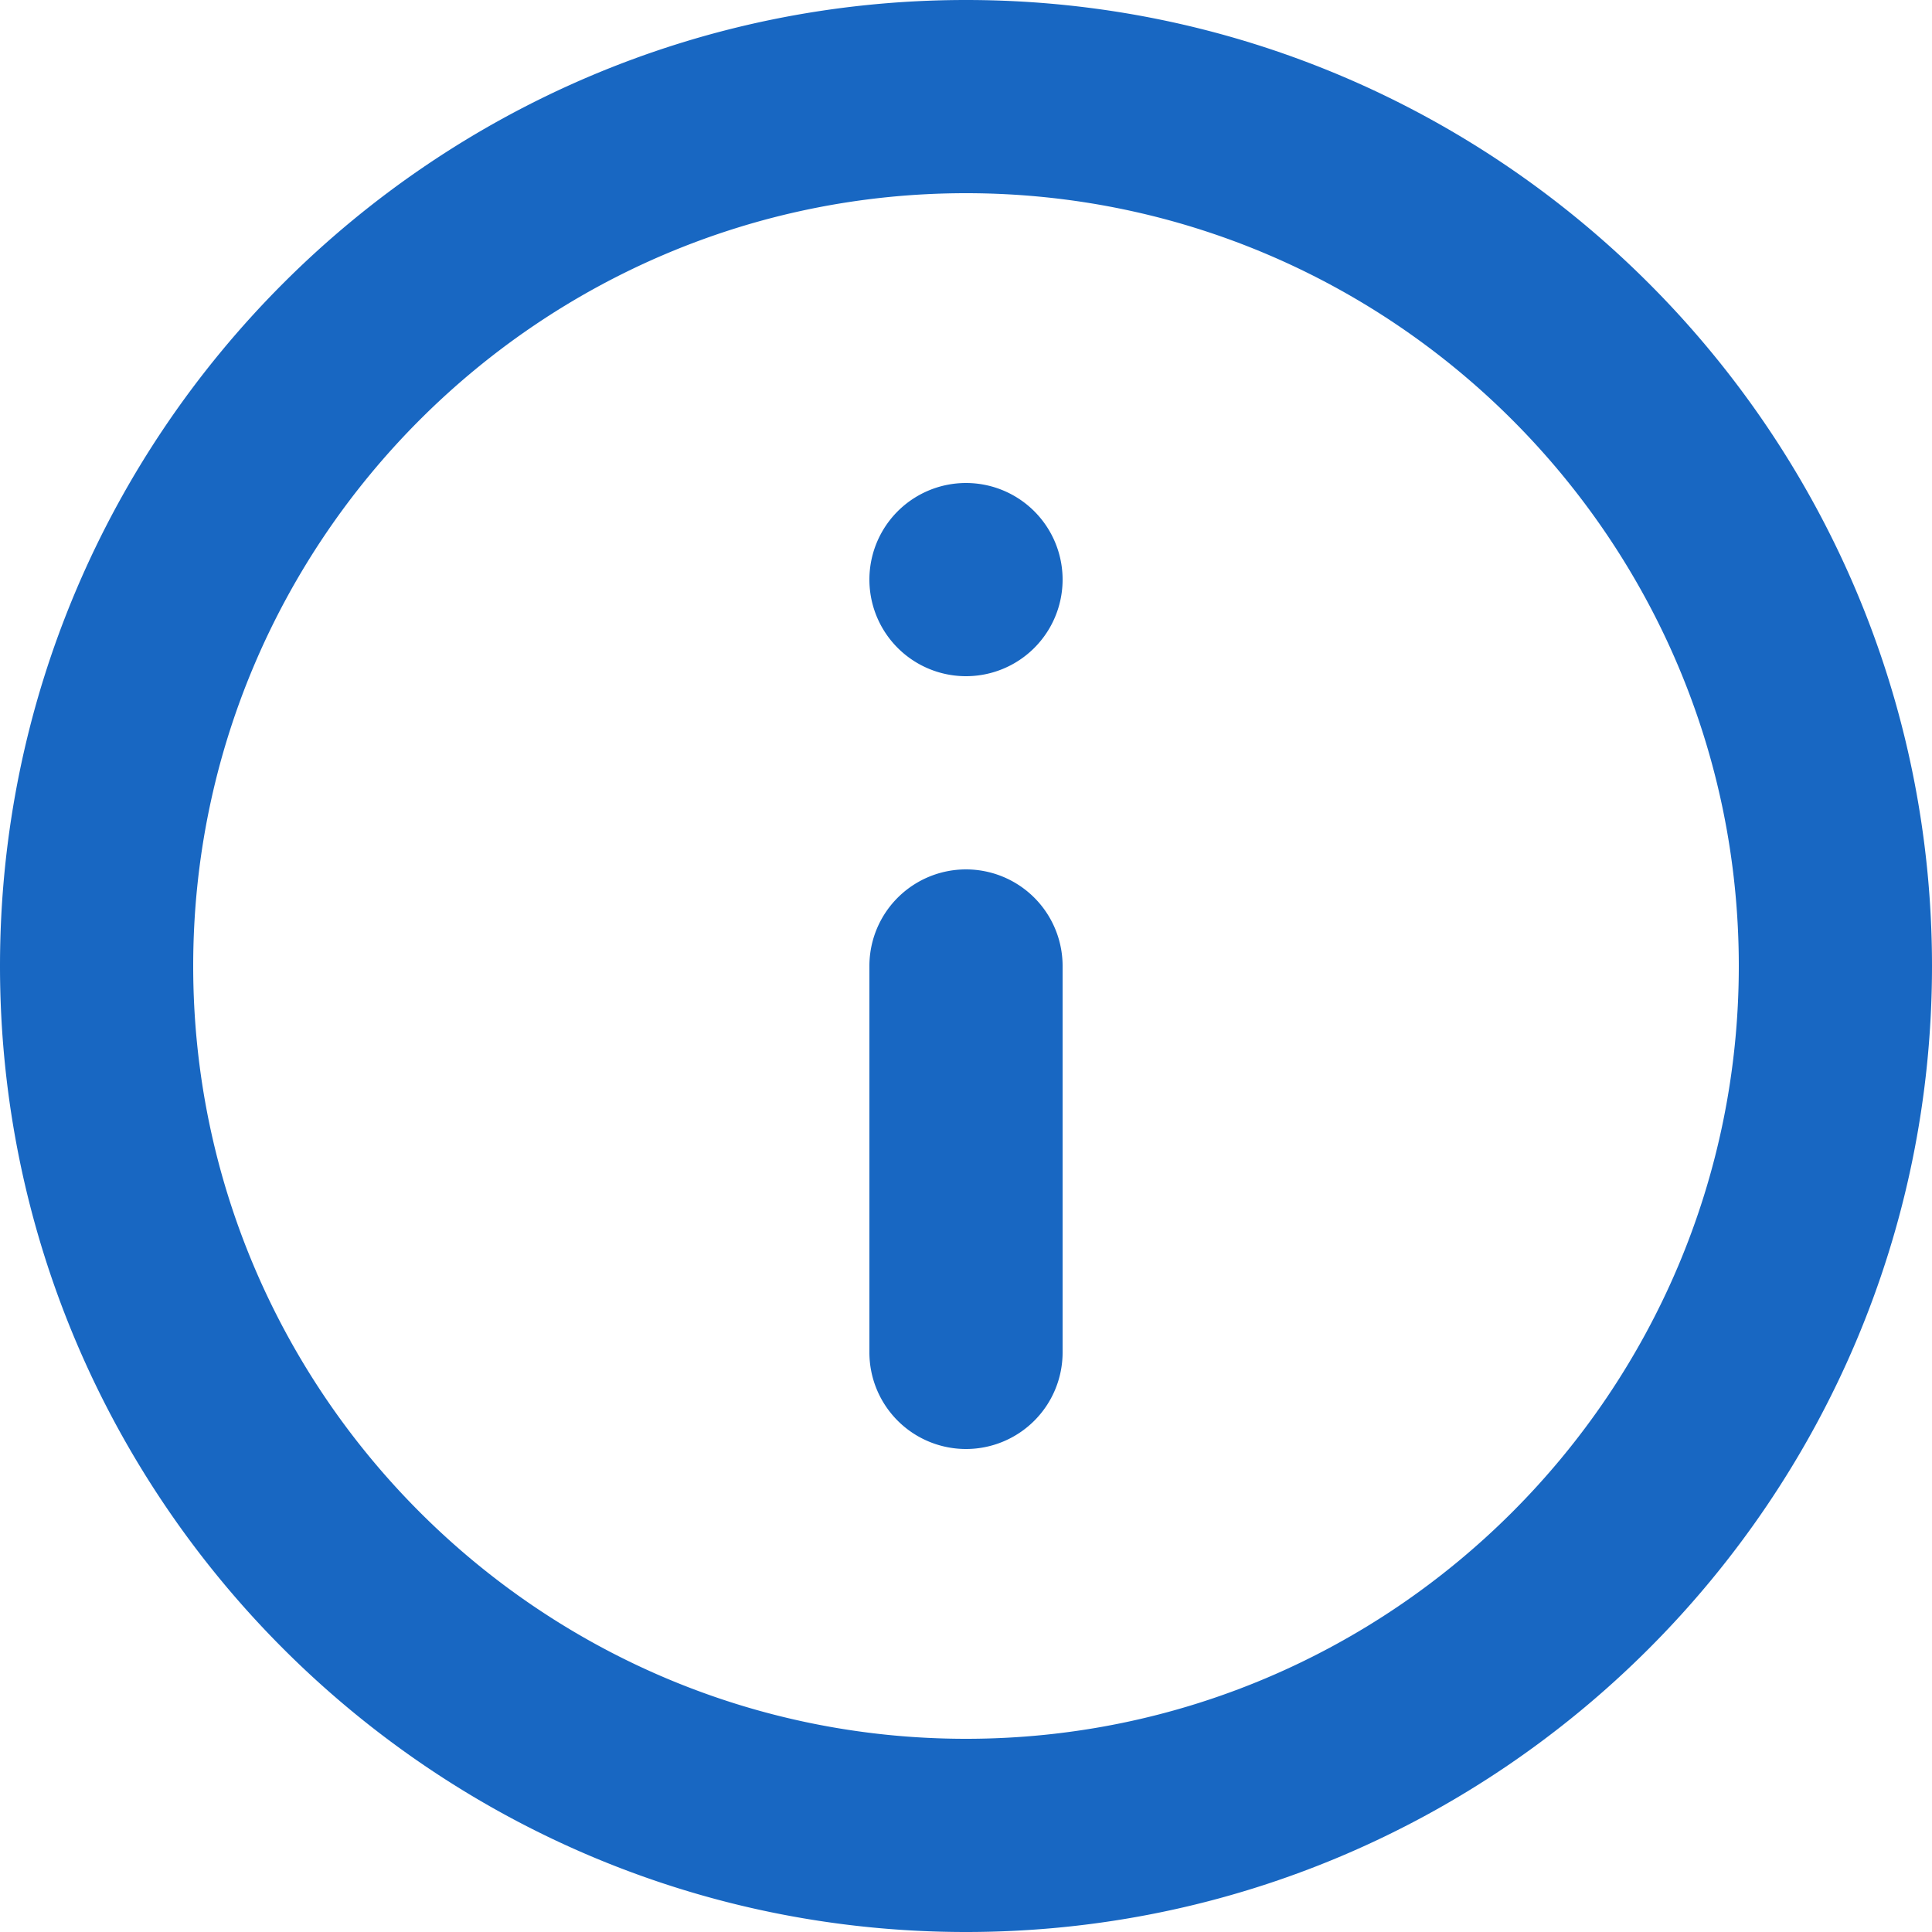 <svg xmlns="http://www.w3.org/2000/svg" xmlns:xlink="http://www.w3.org/1999/xlink" width="20" height="20" viewBox="0 0 20 20">
    <defs>
        <path id="a" d="M10 20C4.486 20 0 15.514 0 10S4.486 0 10 0s10 4.486 10 10-4.486 10-10 10m0-18c-4.411 0-8 3.589-8 8s3.589 8 8 8 8-3.589 8-8-3.589-8-8-8m0 13a1 1 0 0 1-1-1v-4a1 1 0 1 1 2 0v4a1 1 0 0 1-1 1m1-9a1 1 0 1 1-2 0 1 1 0 0 1 2 0"/>
    </defs>
    <use fill="#1867c2" fill-rule="evenodd" xlink:href="#a"/>
</svg>
